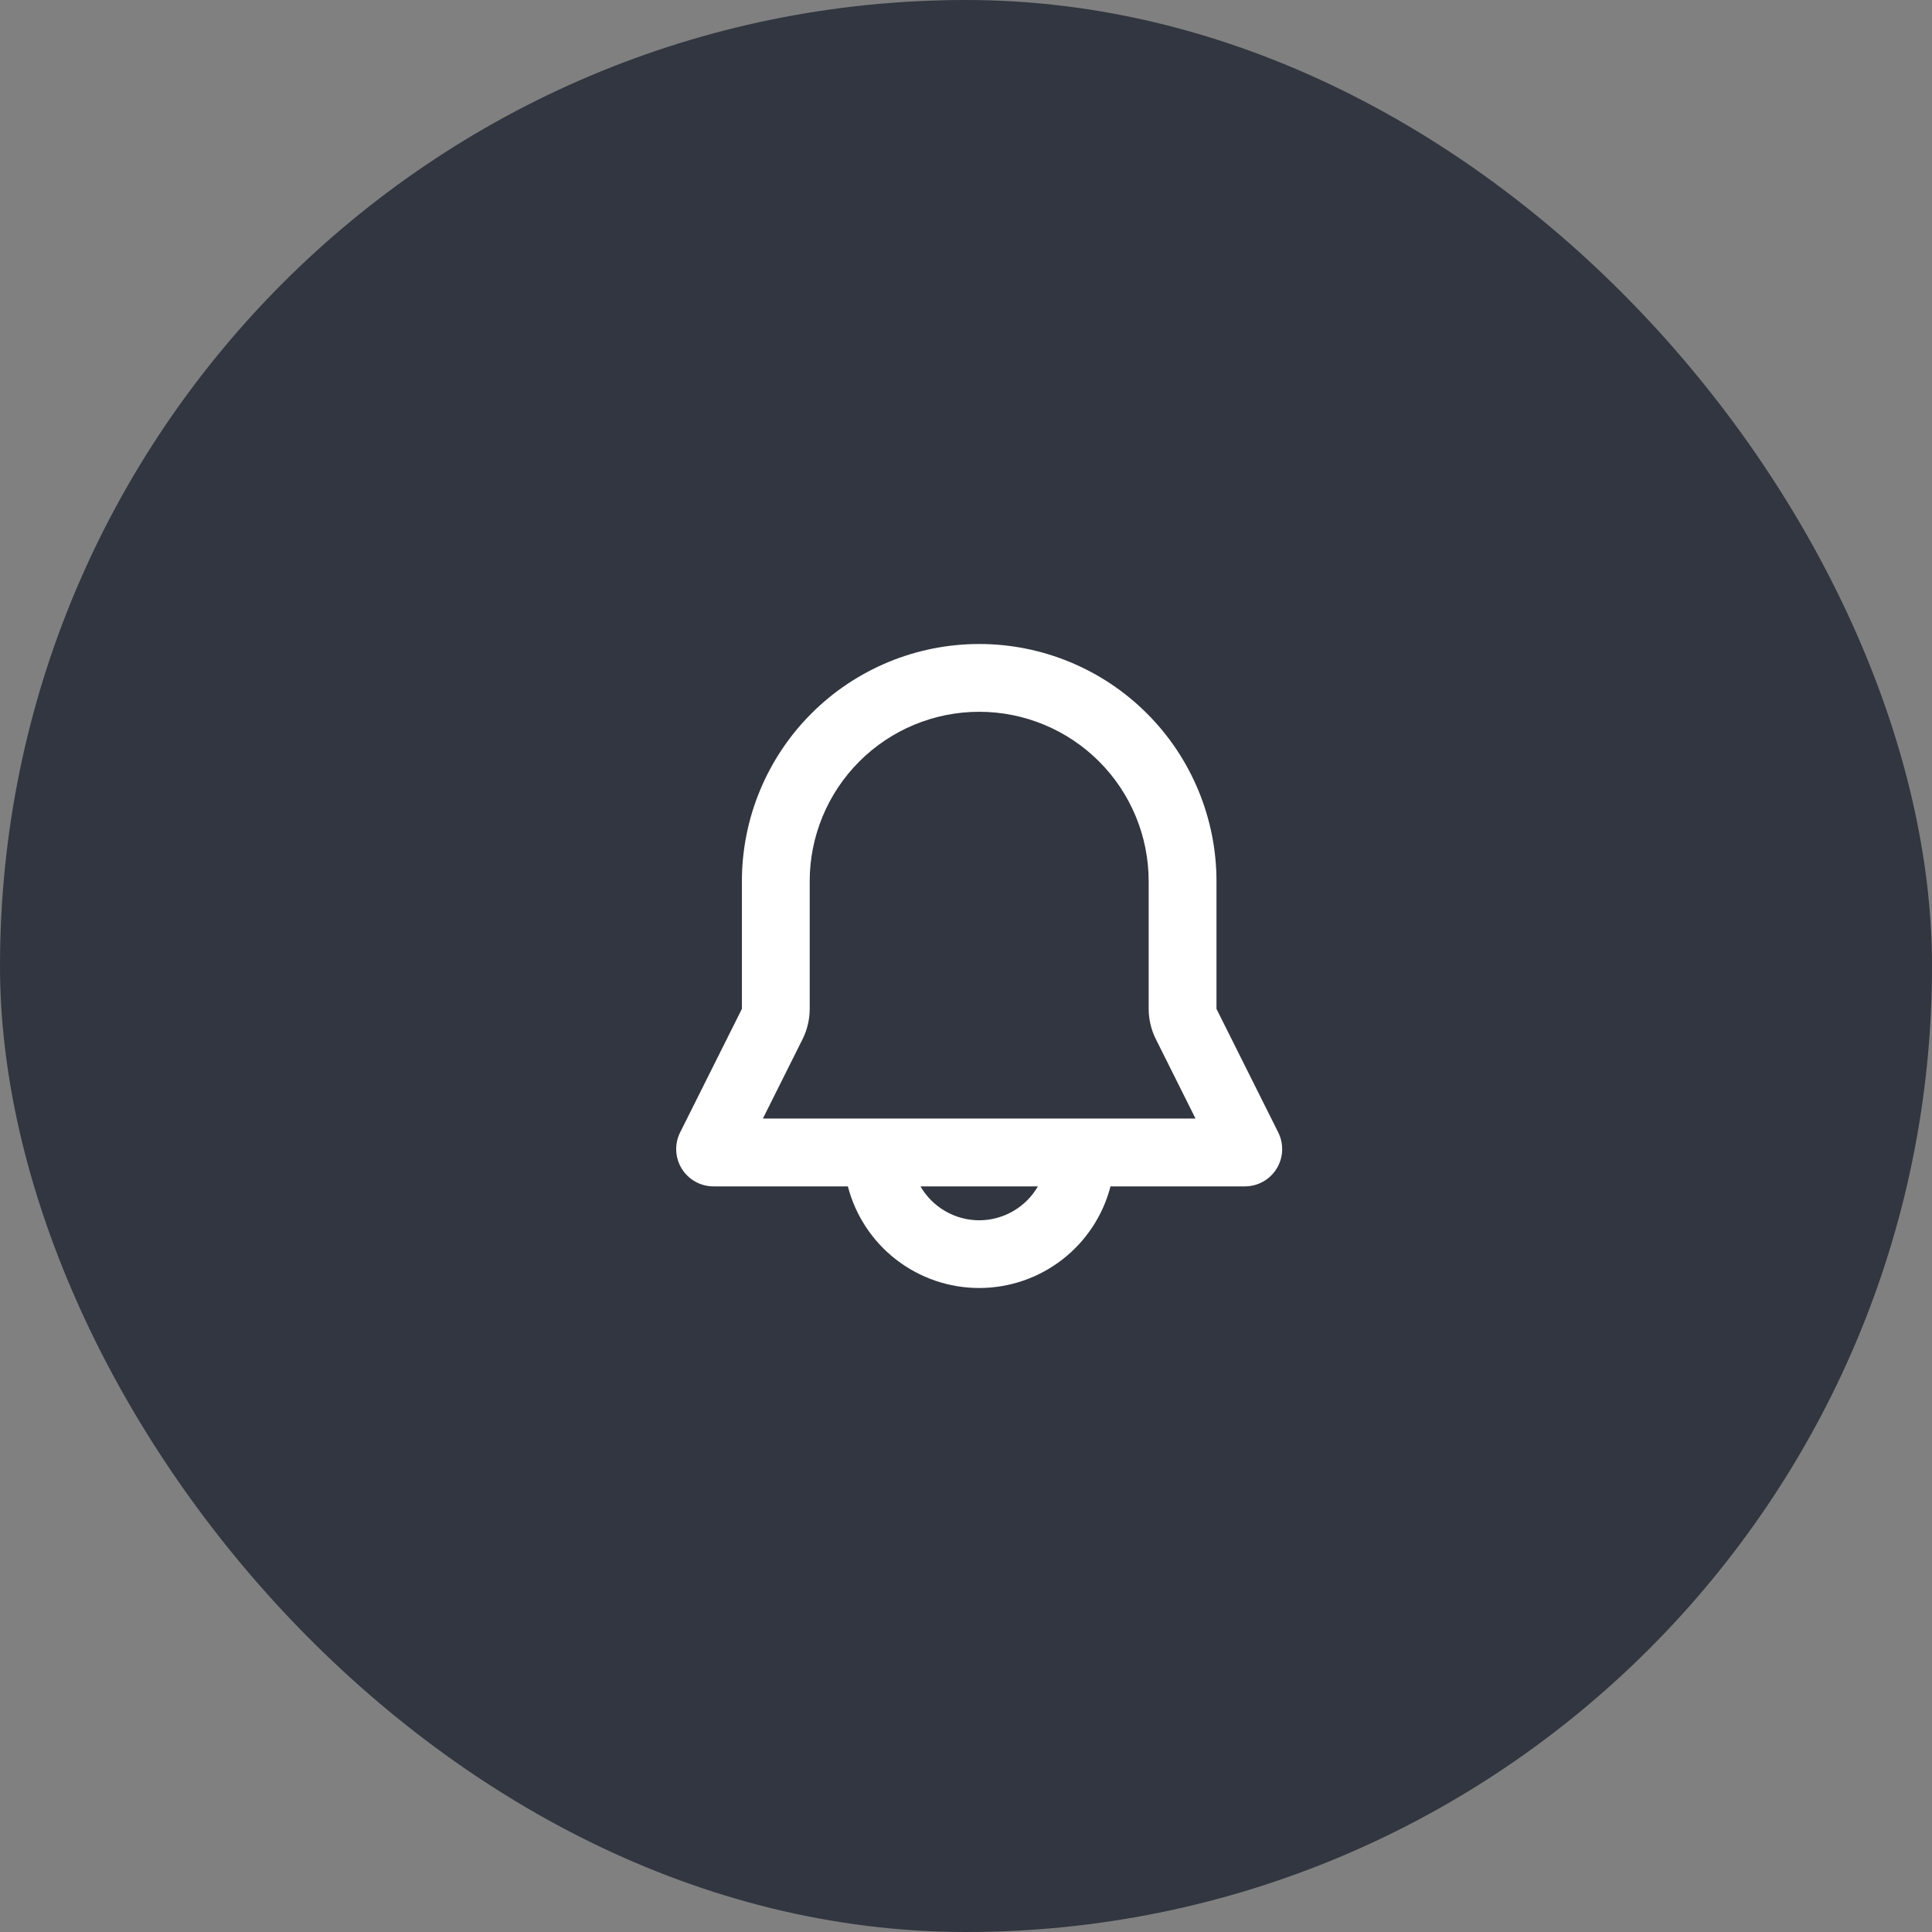 <svg width="60" height="60" viewBox="0 0 60 60" fill="none" xmlns="http://www.w3.org/2000/svg">
<rect x="0" y="0" width="60" height="60" fill="#808080" stroke="none"/>
<rect width="60" height="60" rx="30" fill="#313640"/>
<path fill-rule="evenodd" clip-rule="evenodd" d="M23.04 27.369C23.04 25.415 23.817 23.54 25.199 22.158C26.581 20.776 28.455 20 30.41 20C32.364 20 34.238 20.776 35.62 22.158C37.002 23.54 37.779 25.415 37.779 27.369V31.332L39.697 35.168C39.785 35.344 39.827 35.541 39.818 35.738C39.809 35.935 39.75 36.127 39.646 36.295C39.542 36.463 39.398 36.601 39.225 36.697C39.053 36.794 38.858 36.844 38.661 36.844H34.488C34.254 37.747 33.726 38.548 32.988 39.119C32.25 39.69 31.343 40 30.41 40C29.476 40 28.569 39.69 27.831 39.119C27.093 38.548 26.565 37.747 26.331 36.844H22.158C21.961 36.844 21.767 36.794 21.594 36.697C21.422 36.601 21.277 36.463 21.173 36.295C21.069 36.127 21.01 35.935 21.001 35.738C20.992 35.541 21.034 35.344 21.122 35.168L23.04 31.332V27.369ZM28.586 36.844C28.771 37.164 29.037 37.43 29.357 37.614C29.677 37.799 30.04 37.897 30.41 37.897C30.779 37.897 31.142 37.799 31.462 37.614C31.782 37.43 32.048 37.164 32.233 36.844H28.586ZM30.41 22.105C29.014 22.105 27.675 22.66 26.688 23.647C25.701 24.634 25.146 25.973 25.146 27.369V31.332C25.146 31.659 25.07 31.981 24.924 32.273L23.692 34.738H37.128L35.897 32.273C35.75 31.981 35.674 31.659 35.673 31.332V27.369C35.673 25.973 35.119 24.634 34.132 23.647C33.145 22.66 31.806 22.105 30.41 22.105Z" fill="white"/>
</svg>
